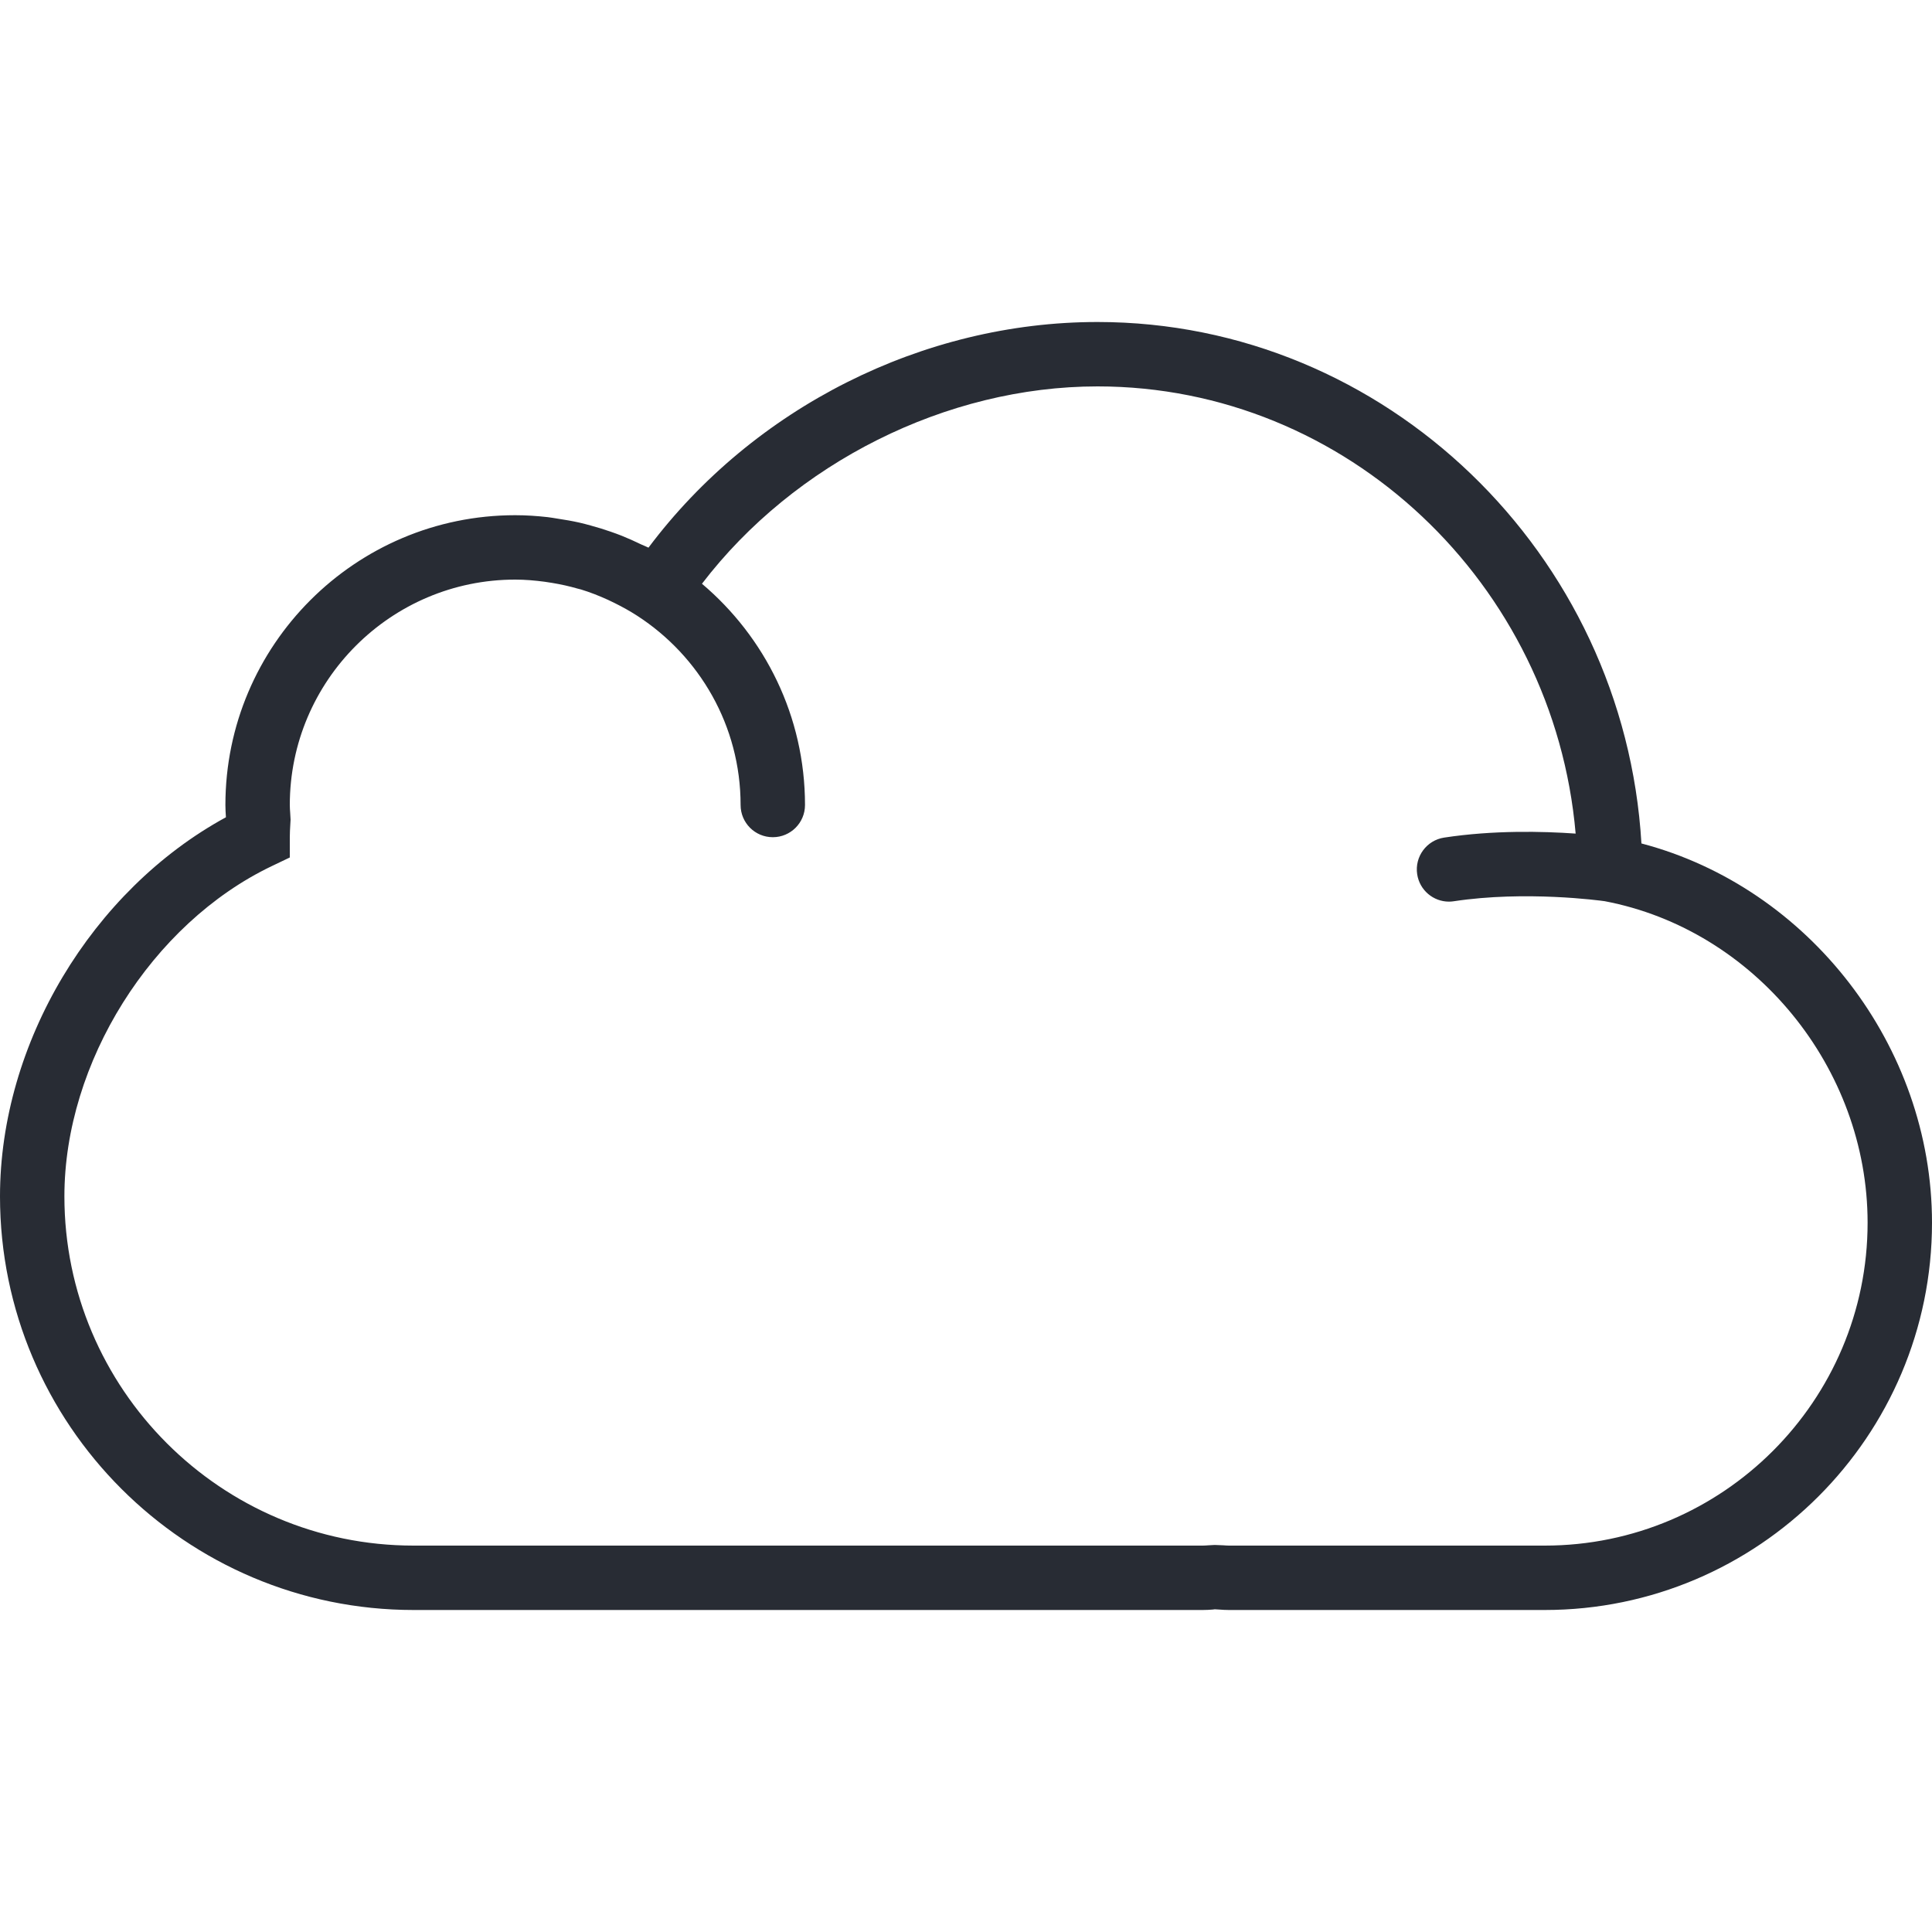 <?xml version="1.0"?>
<svg xmlns="http://www.w3.org/2000/svg" xmlns:xlink="http://www.w3.org/1999/xlink" version="1.1" id="Capa_1" x="0px" y="0px" viewBox="0 0 60 60" style="enable-background:new 0 0 60 60;" xml:space="preserve" width="512px" height="512px" class="hovered-paths"><g><path d="M50.976,26.194C50.447,17.194,43.028,10,34.085,10c-5.43,0-10.688,2.663-13.946,7.008c-0.075-0.039-0.154-0.066-0.23-0.102  c-0.198-0.096-0.399-0.187-0.604-0.269c-0.114-0.045-0.228-0.086-0.343-0.126c-0.203-0.071-0.409-0.134-0.619-0.191  c-0.115-0.031-0.229-0.063-0.345-0.089c-0.225-0.051-0.455-0.09-0.687-0.125c-0.101-0.015-0.2-0.035-0.302-0.046  C16.677,16.023,16.341,16,16,16c-4.963,0-9,4.037-9,9c0,0.127,0.008,0.252,0.016,0.377v0.004C2.857,27.649,0,32.399,0,37.154  C0,44.237,5.762,50,12.845,50h24.508c0.104,0,0.207-0.006,0.311-0.014l0.062-0.008l0.134,0.008C37.962,49.994,38.064,50,38.169,50  h9.803C54.604,50,60,44.604,60,37.972C60,32.483,56.173,27.56,50.976,26.194z M47.972,48h-9.803c-0.059,0-0.116-0.005-0.174-0.009  l-0.271-0.011l-0.198,0.011C37.469,47.995,37.411,48,37.353,48H12.845C6.865,48,2,43.135,2,37.154C2,33,4.705,28.688,8.433,26.901  L9,26.63V26c0-0.127,0.008-0.256,0.015-0.386l0.009-0.16l-0.012-0.21C9.006,25.163,9,25.082,9,25c0-3.859,3.141-7,7-7  c0.309,0,0.614,0.027,0.917,0.067c0.078,0.01,0.156,0.023,0.233,0.036c0.267,0.044,0.53,0.102,0.789,0.177  c0.035,0.01,0.071,0.017,0.106,0.027c0.285,0.087,0.563,0.197,0.835,0.321c0.071,0.032,0.14,0.067,0.21,0.101  c0.24,0.119,0.475,0.249,0.702,0.396C21.719,20.373,23,22.538,23,25c0,0.553,0.447,1,1,1s1-0.447,1-1c0-2.754-1.246-5.219-3.2-6.871  C24.667,14.379,29.388,12,34.085,12c7.745,0,14.177,6.135,14.848,13.888c-1.022-0.072-2.552-0.109-4.083,0.124  c-0.546,0.083-0.921,0.593-0.838,1.139c0.075,0.495,0.501,0.85,0.987,0.85c0.05,0,0.101-0.004,0.151-0.012  c2.227-0.337,4.548-0.021,4.684-0.002C54.49,28.872,58,33.161,58,37.972C58,43.501,53.501,48,47.972,48z" data-original="#000000" class="hovered-path active-path" data-old_color="#000000" fill="#282C34"/></g> </svg>
